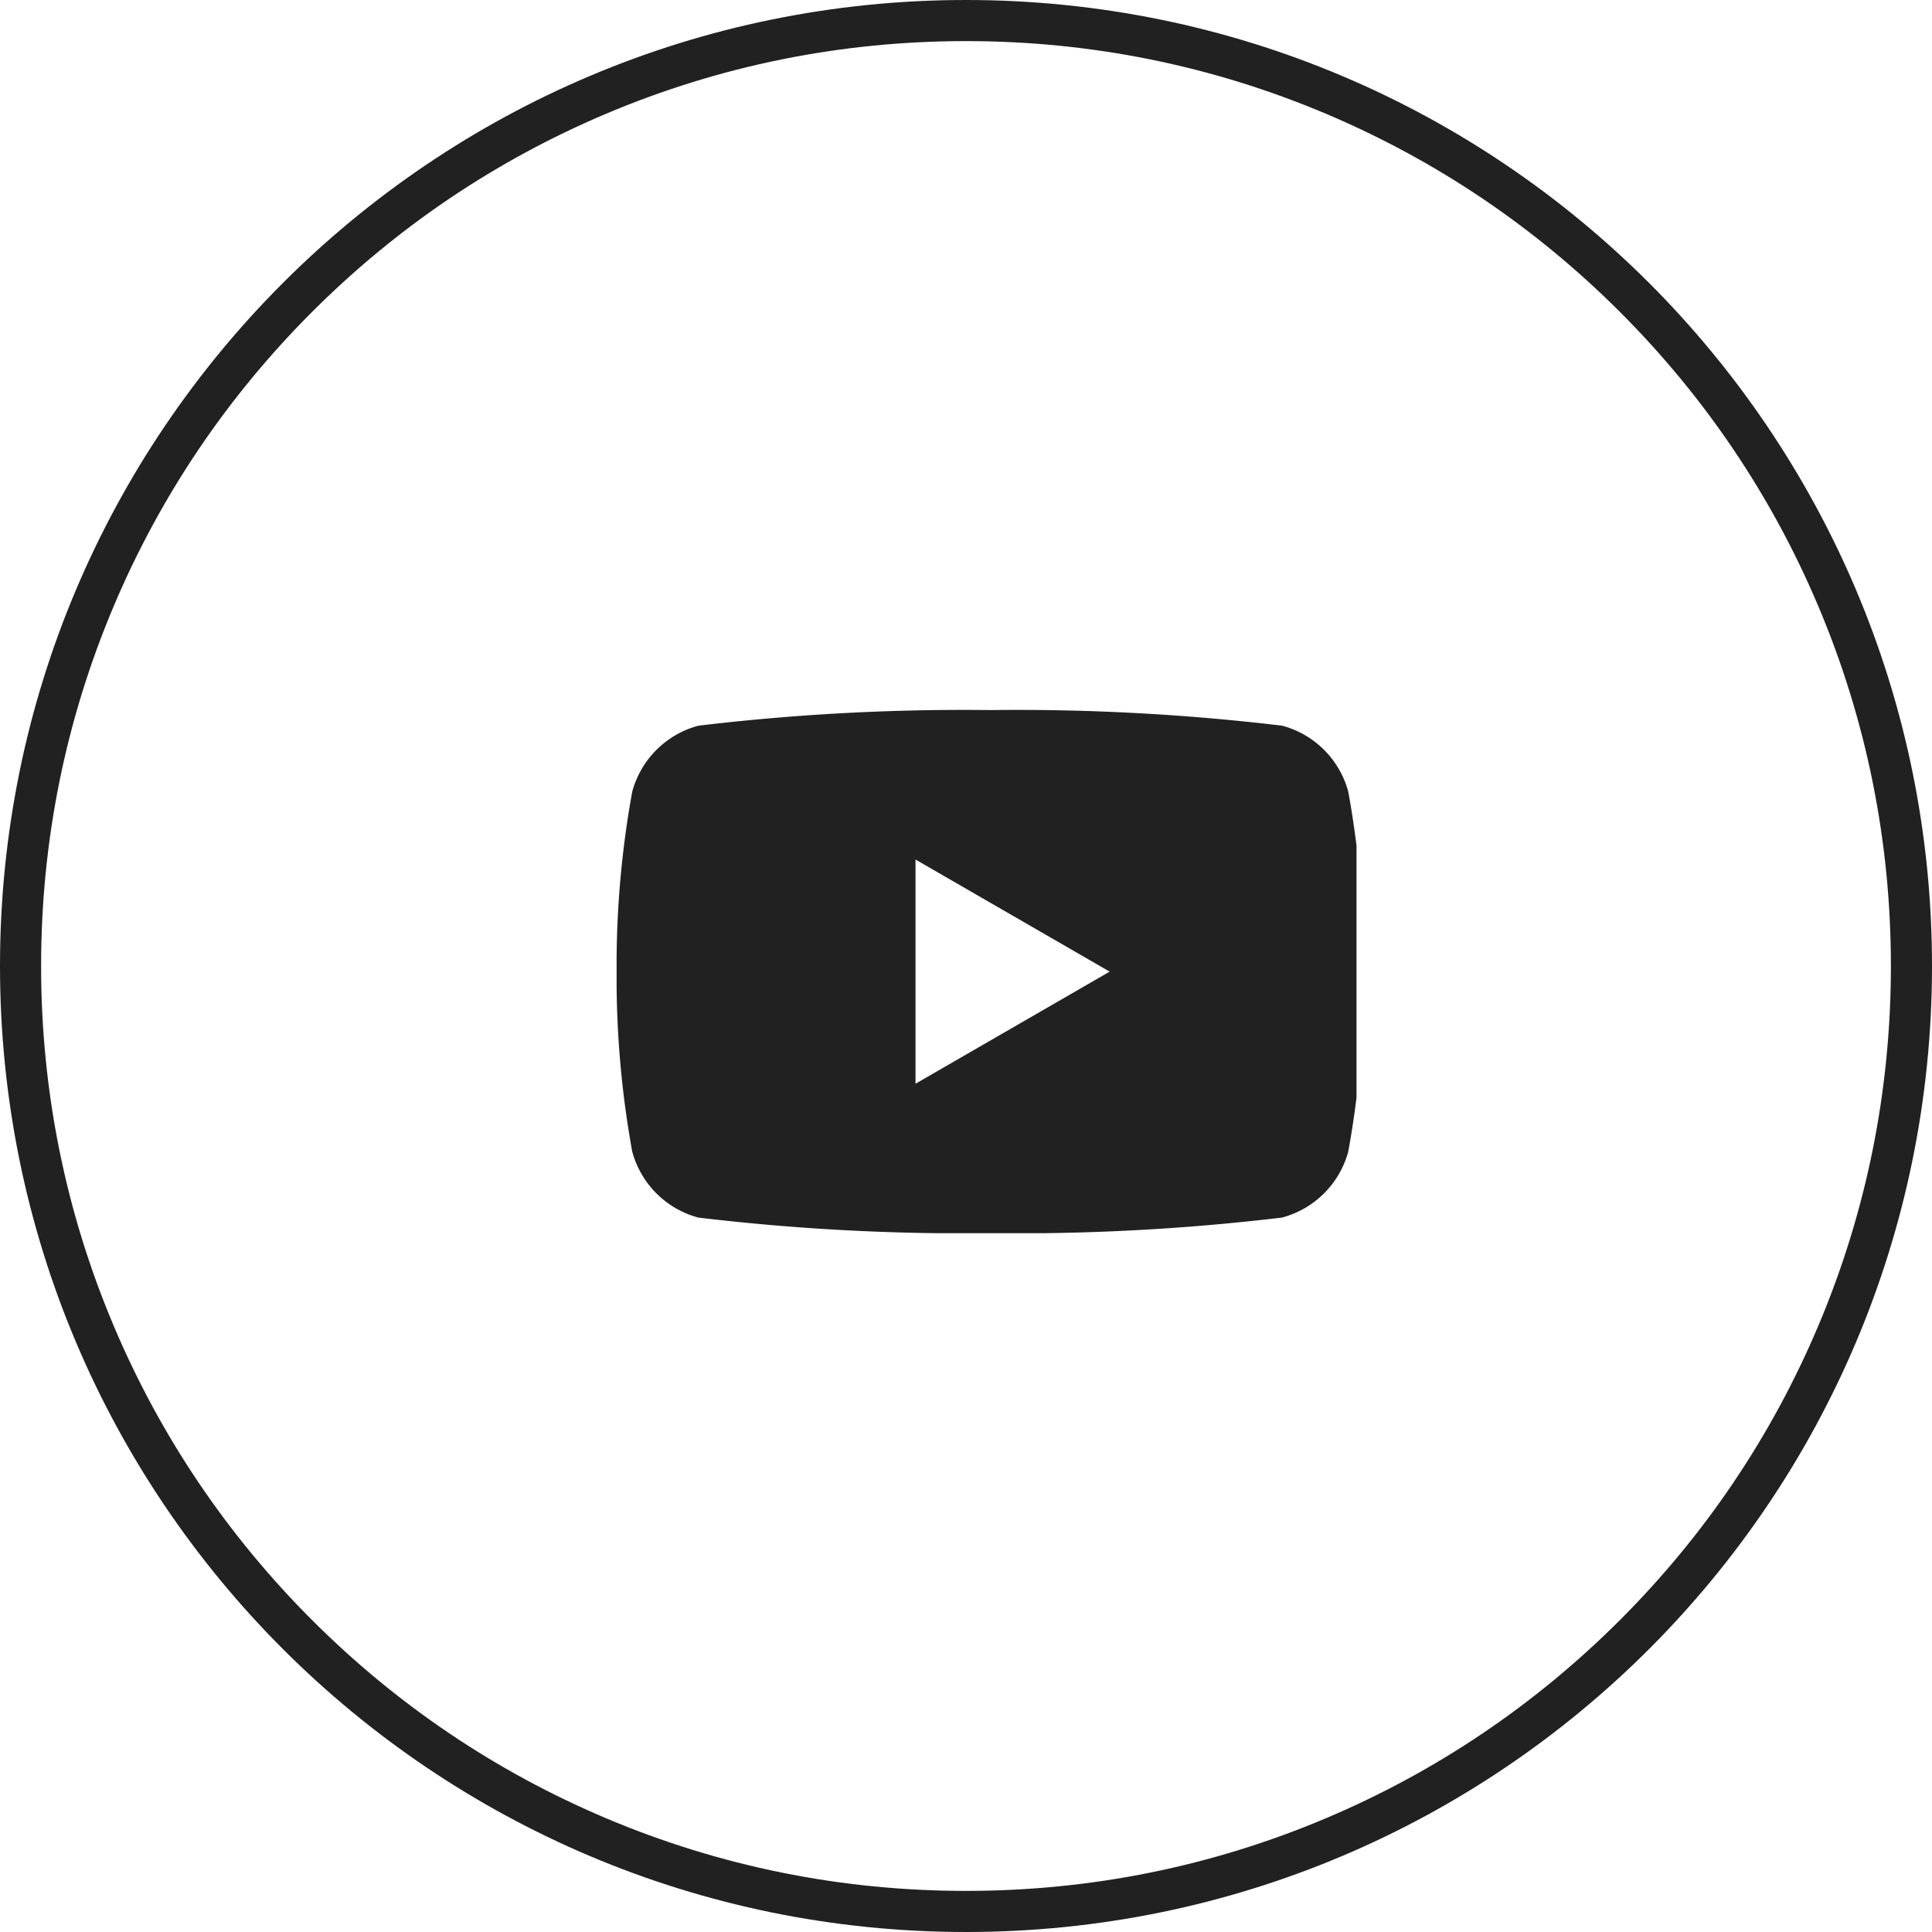 <svg xmlns="http://www.w3.org/2000/svg" xmlns:xlink="http://www.w3.org/1999/xlink" width="47" height="47" viewBox="0 0 47 47">
  <defs>
    <clipPath id="clip-path">
      <rect id="Rectángulo_694" data-name="Rectángulo 694" width="18" height="13" transform="translate(0 -0.274)" fill="#212121"/>
    </clipPath>
  </defs>
  <g id="Grupo_1068" data-name="Grupo 1068" transform="translate(-837 -728)">
    <g id="Ellipse_42" data-name="Ellipse 42" transform="translate(837 728)" fill="rgba(0,0,0,0)">
      <path d="M 23.5 46.5 C 20.395 46.5 17.383 45.892 14.548 44.693 C 11.809 43.534 9.349 41.876 7.237 39.763 C 5.124 37.651 3.466 35.191 2.307 32.452 C 1.108 29.617 0.5 26.605 0.5 23.5 C 0.5 20.395 1.108 17.383 2.307 14.548 C 3.466 11.809 5.124 9.349 7.237 7.237 C 9.349 5.124 11.809 3.466 14.548 2.307 C 17.383 1.108 20.395 0.5 23.5 0.5 C 26.605 0.5 29.617 1.108 32.452 2.307 C 35.191 3.466 37.651 5.124 39.763 7.237 C 41.876 9.349 43.534 11.809 44.693 14.548 C 45.892 17.383 46.5 20.395 46.5 23.5 C 46.5 26.605 45.892 29.617 44.693 32.452 C 43.534 35.191 41.876 37.651 39.763 39.763 C 37.651 41.876 35.191 43.534 32.452 44.693 C 29.617 45.892 26.605 46.5 23.5 46.5 Z" stroke="none"/>
      <path d="M 23.5 1 C 20.462 1 17.516 1.595 14.742 2.768 C 12.063 3.901 9.657 5.523 7.59 7.59 C 5.523 9.657 3.901 12.063 2.768 14.742 C 1.595 17.516 1 20.462 1 23.5 C 1 26.538 1.595 29.484 2.768 32.258 C 3.901 34.937 5.523 37.343 7.59 39.41 C 9.657 41.477 12.063 43.099 14.742 44.232 C 17.516 45.405 20.462 46 23.5 46 C 26.538 46 29.484 45.405 32.258 44.232 C 34.937 43.099 37.343 41.477 39.41 39.41 C 41.477 37.343 43.099 34.937 44.232 32.258 C 45.405 29.484 46 26.538 46 23.5 C 46 20.462 45.405 17.516 44.232 14.742 C 43.099 12.063 41.477 9.657 39.41 7.59 C 37.343 5.523 34.937 3.901 32.258 2.768 C 29.484 1.595 26.538 1 23.5 1 M 23.5 0 C 36.479 0 47 10.521 47 23.5 C 47 36.479 36.479 47 23.5 47 C 10.521 47 0 36.479 0 23.5 C 0 10.521 10.521 0 23.5 0 Z" stroke="none" fill="#212121"/>
    </g>
    <g id="Grupo_763" data-name="Grupo 763" transform="translate(852 745.274)">
      <g id="Grupo_762" data-name="Grupo 762" clip-path="url(#clip-path)">
        <path id="Trazado_858" data-name="Trazado 858" d="M17.8,1.987A2.276,2.276,0,0,0,16.192.38,54.317,54.317,0,0,0,9.09,0a54.317,54.317,0,0,0-7.1.38A2.276,2.276,0,0,0,.38,1.987,23.652,23.652,0,0,0,0,6.363a23.655,23.655,0,0,0,.38,4.376,2.277,2.277,0,0,0,1.607,1.607,54.346,54.346,0,0,0,7.1.38,54.346,54.346,0,0,0,7.1-.38A2.277,2.277,0,0,0,17.8,10.739a23.655,23.655,0,0,0,.38-4.376,23.652,23.652,0,0,0-.38-4.376M7.272,9.09V3.636l4.723,2.727Z" fill="#212121"/>
      </g>
    </g>
  </g>
</svg>
